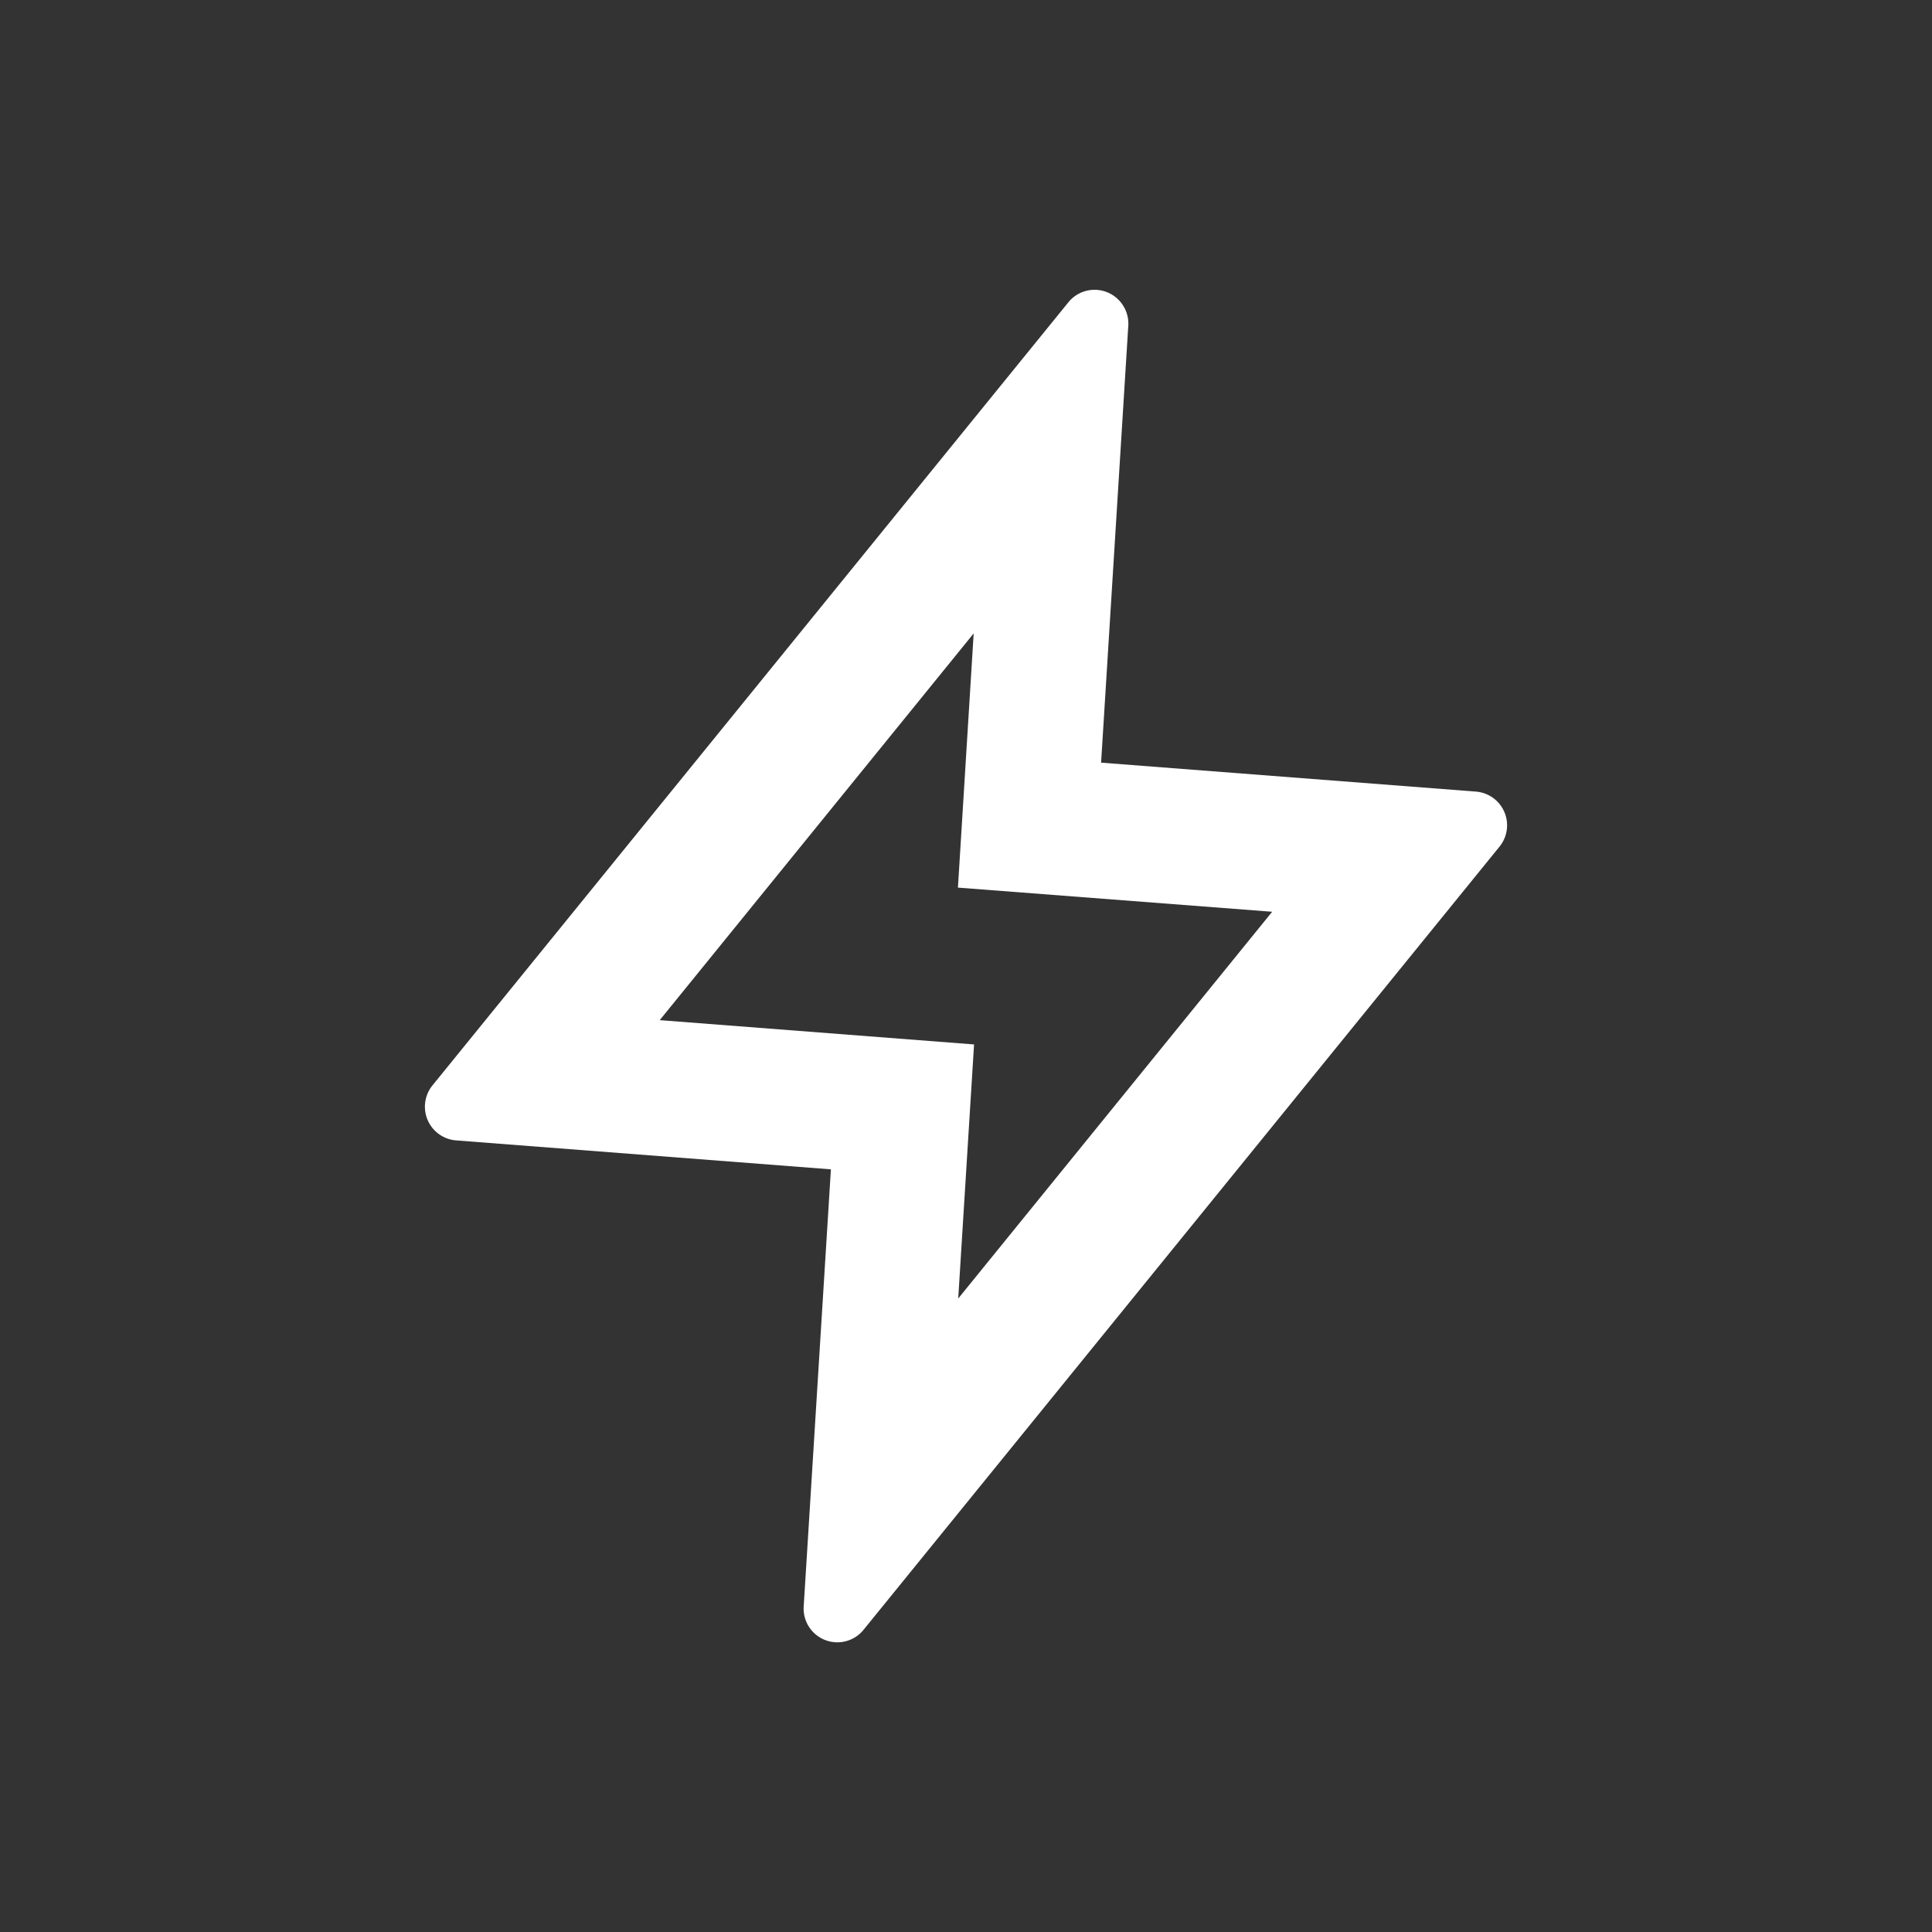 <svg width="40" height="40" fill="none" xmlns="http://www.w3.org/2000/svg"><rect width="100%" height="100%" fill="#333333" stroke="none"/><path fill-rule="evenodd" clip-rule="evenodd" d="M23.104 6.158c.175.143.27.362.256.587l-.563 9.045 7.757.599a.7.7 0 0 1 .489 1.143L17.88 33.742a.698.698 0 0 1-1.24-.487l.563-9.045-7.757-.599a.7.7 0 0 1-.489-1.143L22.12 6.258a.698.698 0 0 1 .984-.1zm-2.945 6.956-6.5 8.007 6.508.503-.328 5.26 6.5-8.007-6.506-.5z" fill="#fff" style="stroke-width:1.4"/></svg>